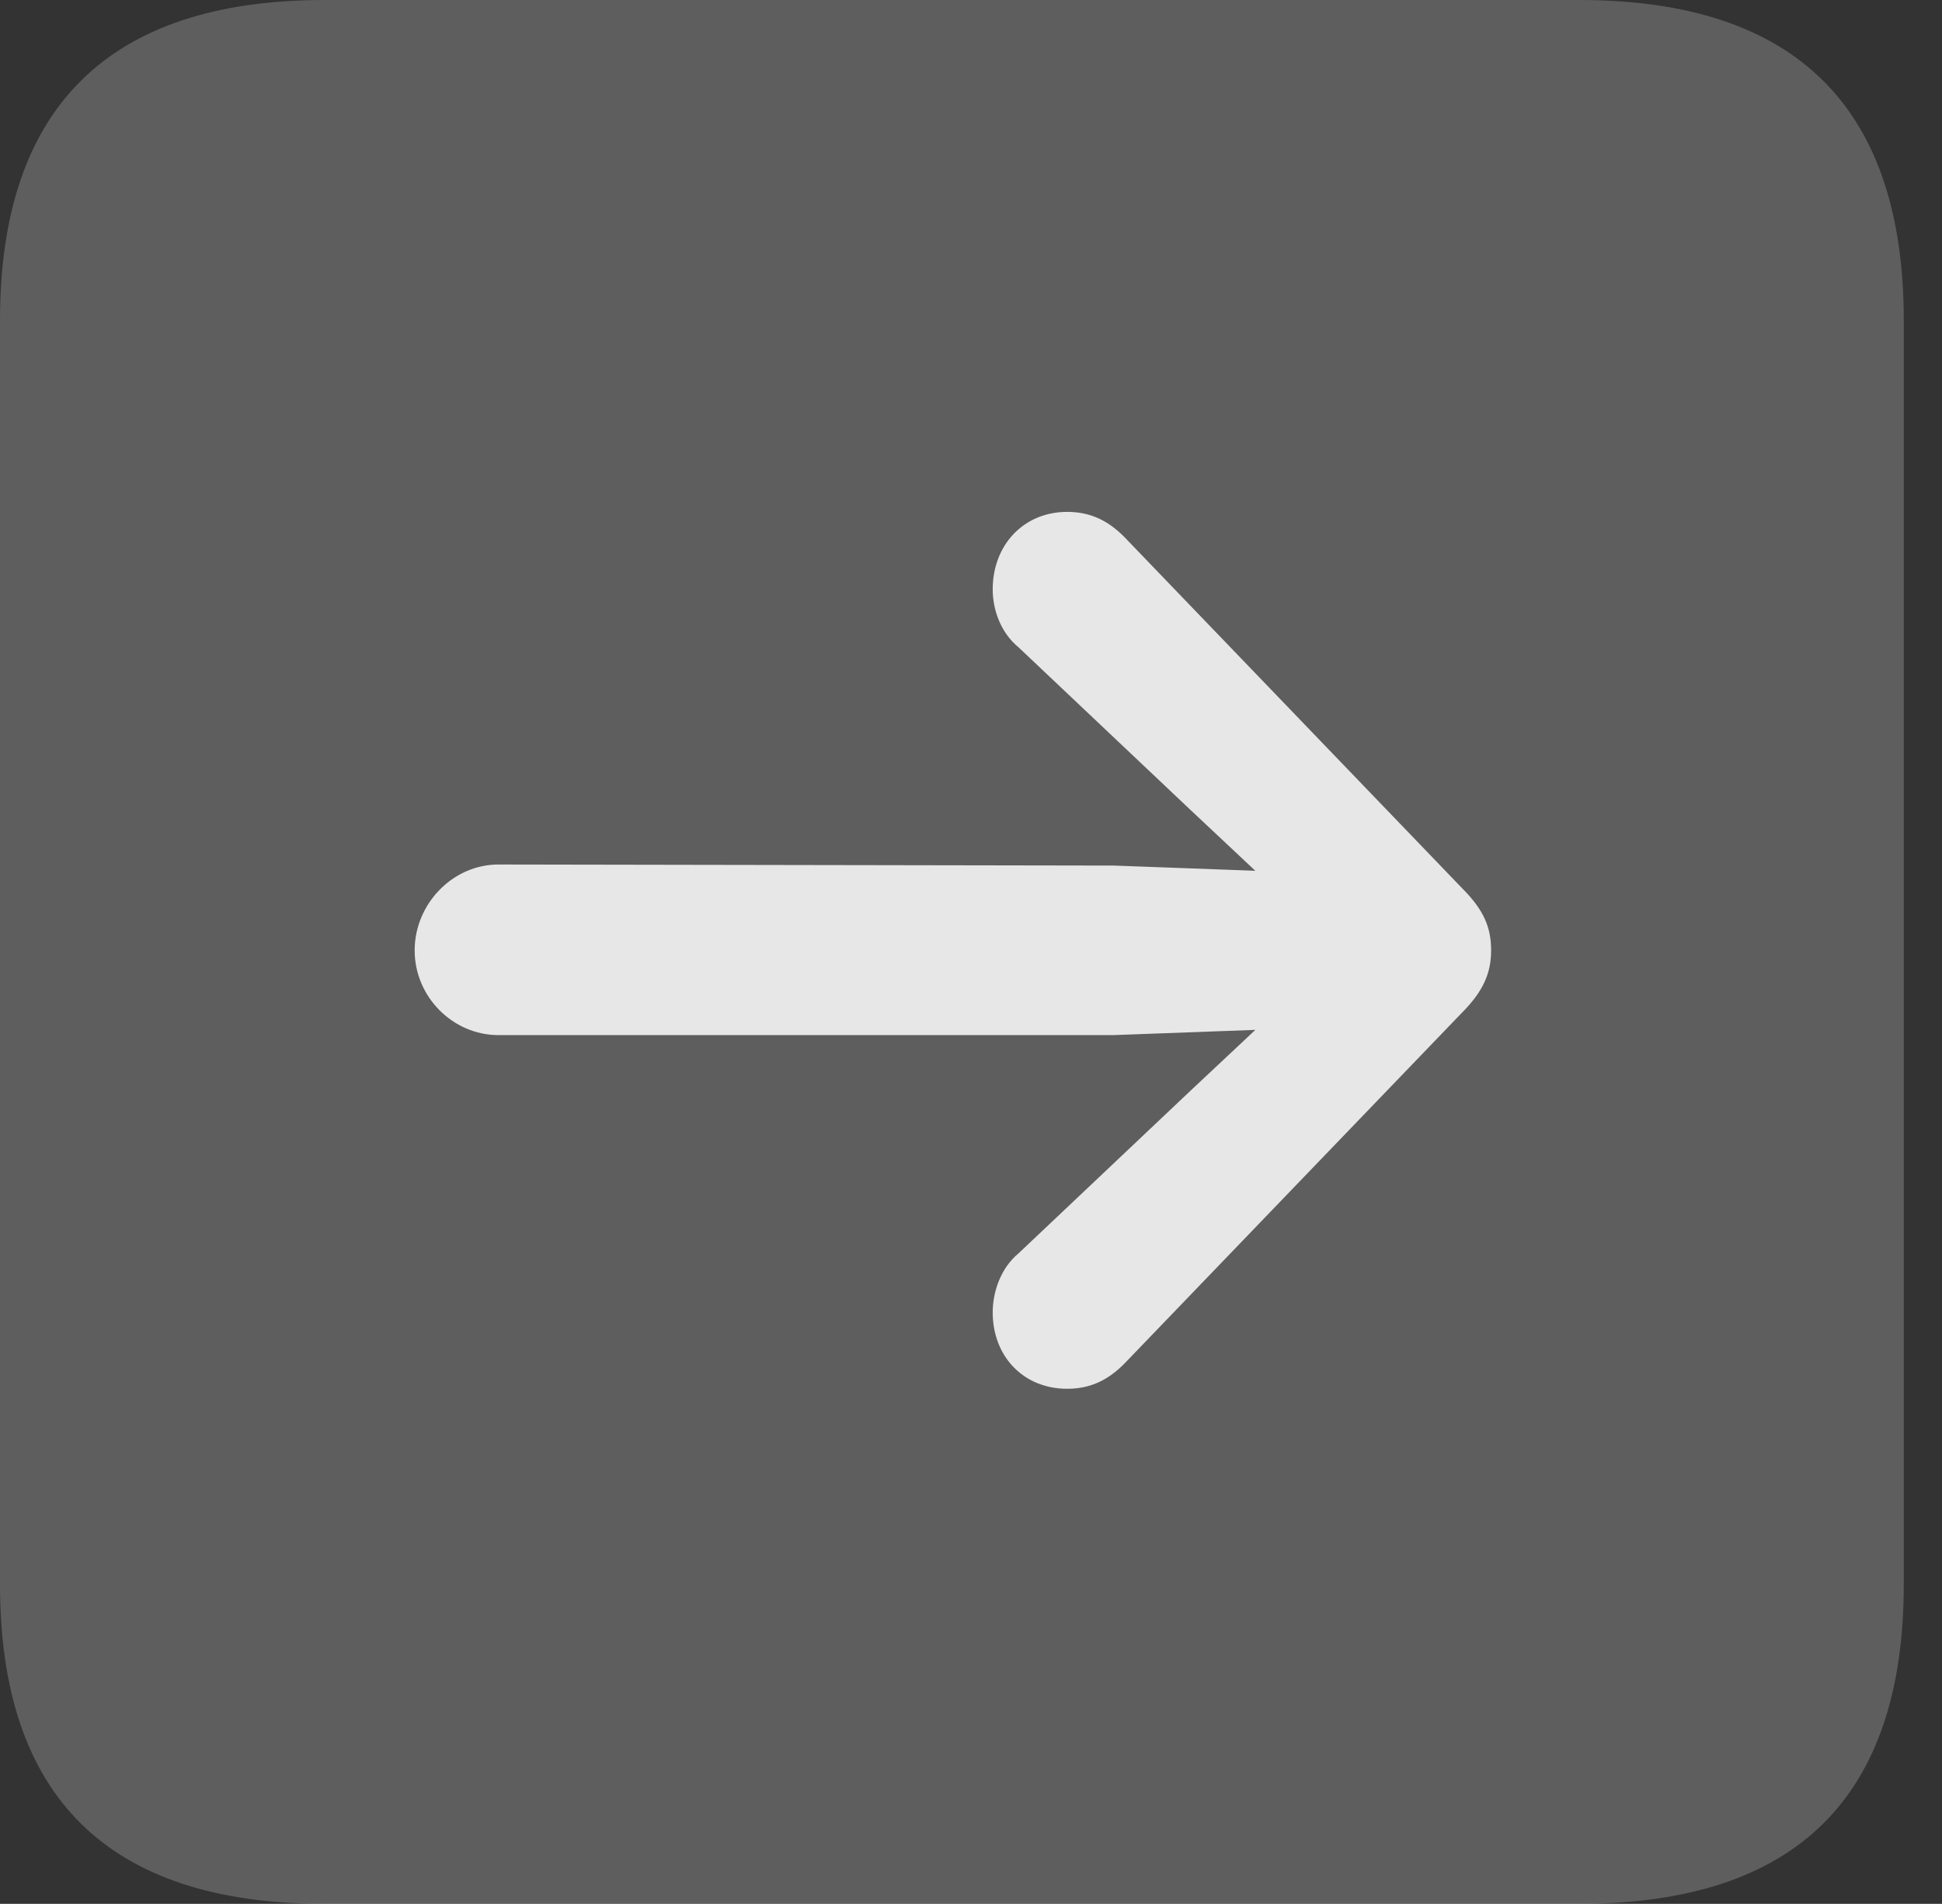 <?xml version="1.0" encoding="UTF-8"?>
<!--Generator: Apple Native CoreSVG 341-->
<!DOCTYPE svg
PUBLIC "-//W3C//DTD SVG 1.1//EN"
       "http://www.w3.org/Graphics/SVG/1.1/DTD/svg11.dtd">
<svg version="1.1" xmlns="http://www.w3.org/2000/svg" xmlns:xlink="http://www.w3.org/1999/xlink" viewBox="0 0 18.34 17.979">
 <rect x="0" y="0" width="18.34" height="17.979" fill="#333333" stroke="none"/>
 <g>
  <rect height="17.979" opacity="0" width="18.34" x="0" y="0"/>
  <path d="M3.066 17.979L14.912 17.979C16.963 17.979 17.979 16.973 17.979 14.961L17.979 3.027C17.979 1.016 16.963 0 14.912 0L3.066 0C1.025 0 0 1.016 0 3.027L0 14.961C0 16.973 1.025 17.979 3.066 17.979Z" fill="white" fill-opacity="0.212"/>
  <path d="M4.707 9.775L10.518 9.775L12.363 9.707C12.754 9.688 13.086 9.375 13.086 8.975C13.086 8.574 12.754 8.262 12.363 8.242L10.518 8.174L4.707 8.164C4.277 8.164 3.916 8.535 3.916 8.975C3.916 9.414 4.277 9.775 4.707 9.775ZM10.078 13.115C10.293 13.115 10.459 13.037 10.615 12.881L13.809 9.561C14.014 9.355 14.082 9.18 14.082 8.975C14.082 8.76 14.014 8.594 13.809 8.389L10.615 5.068C10.459 4.912 10.293 4.834 10.078 4.834C9.668 4.834 9.375 5.146 9.375 5.566C9.375 5.762 9.453 5.977 9.619 6.113L11.24 7.646L12.656 8.975L12.656 8.975L11.24 10.303L9.619 11.836C9.453 11.973 9.375 12.197 9.375 12.393C9.375 12.812 9.668 13.115 10.078 13.115Z" fill="white" fill-opacity="0.85"/>
 </g>
</svg>

